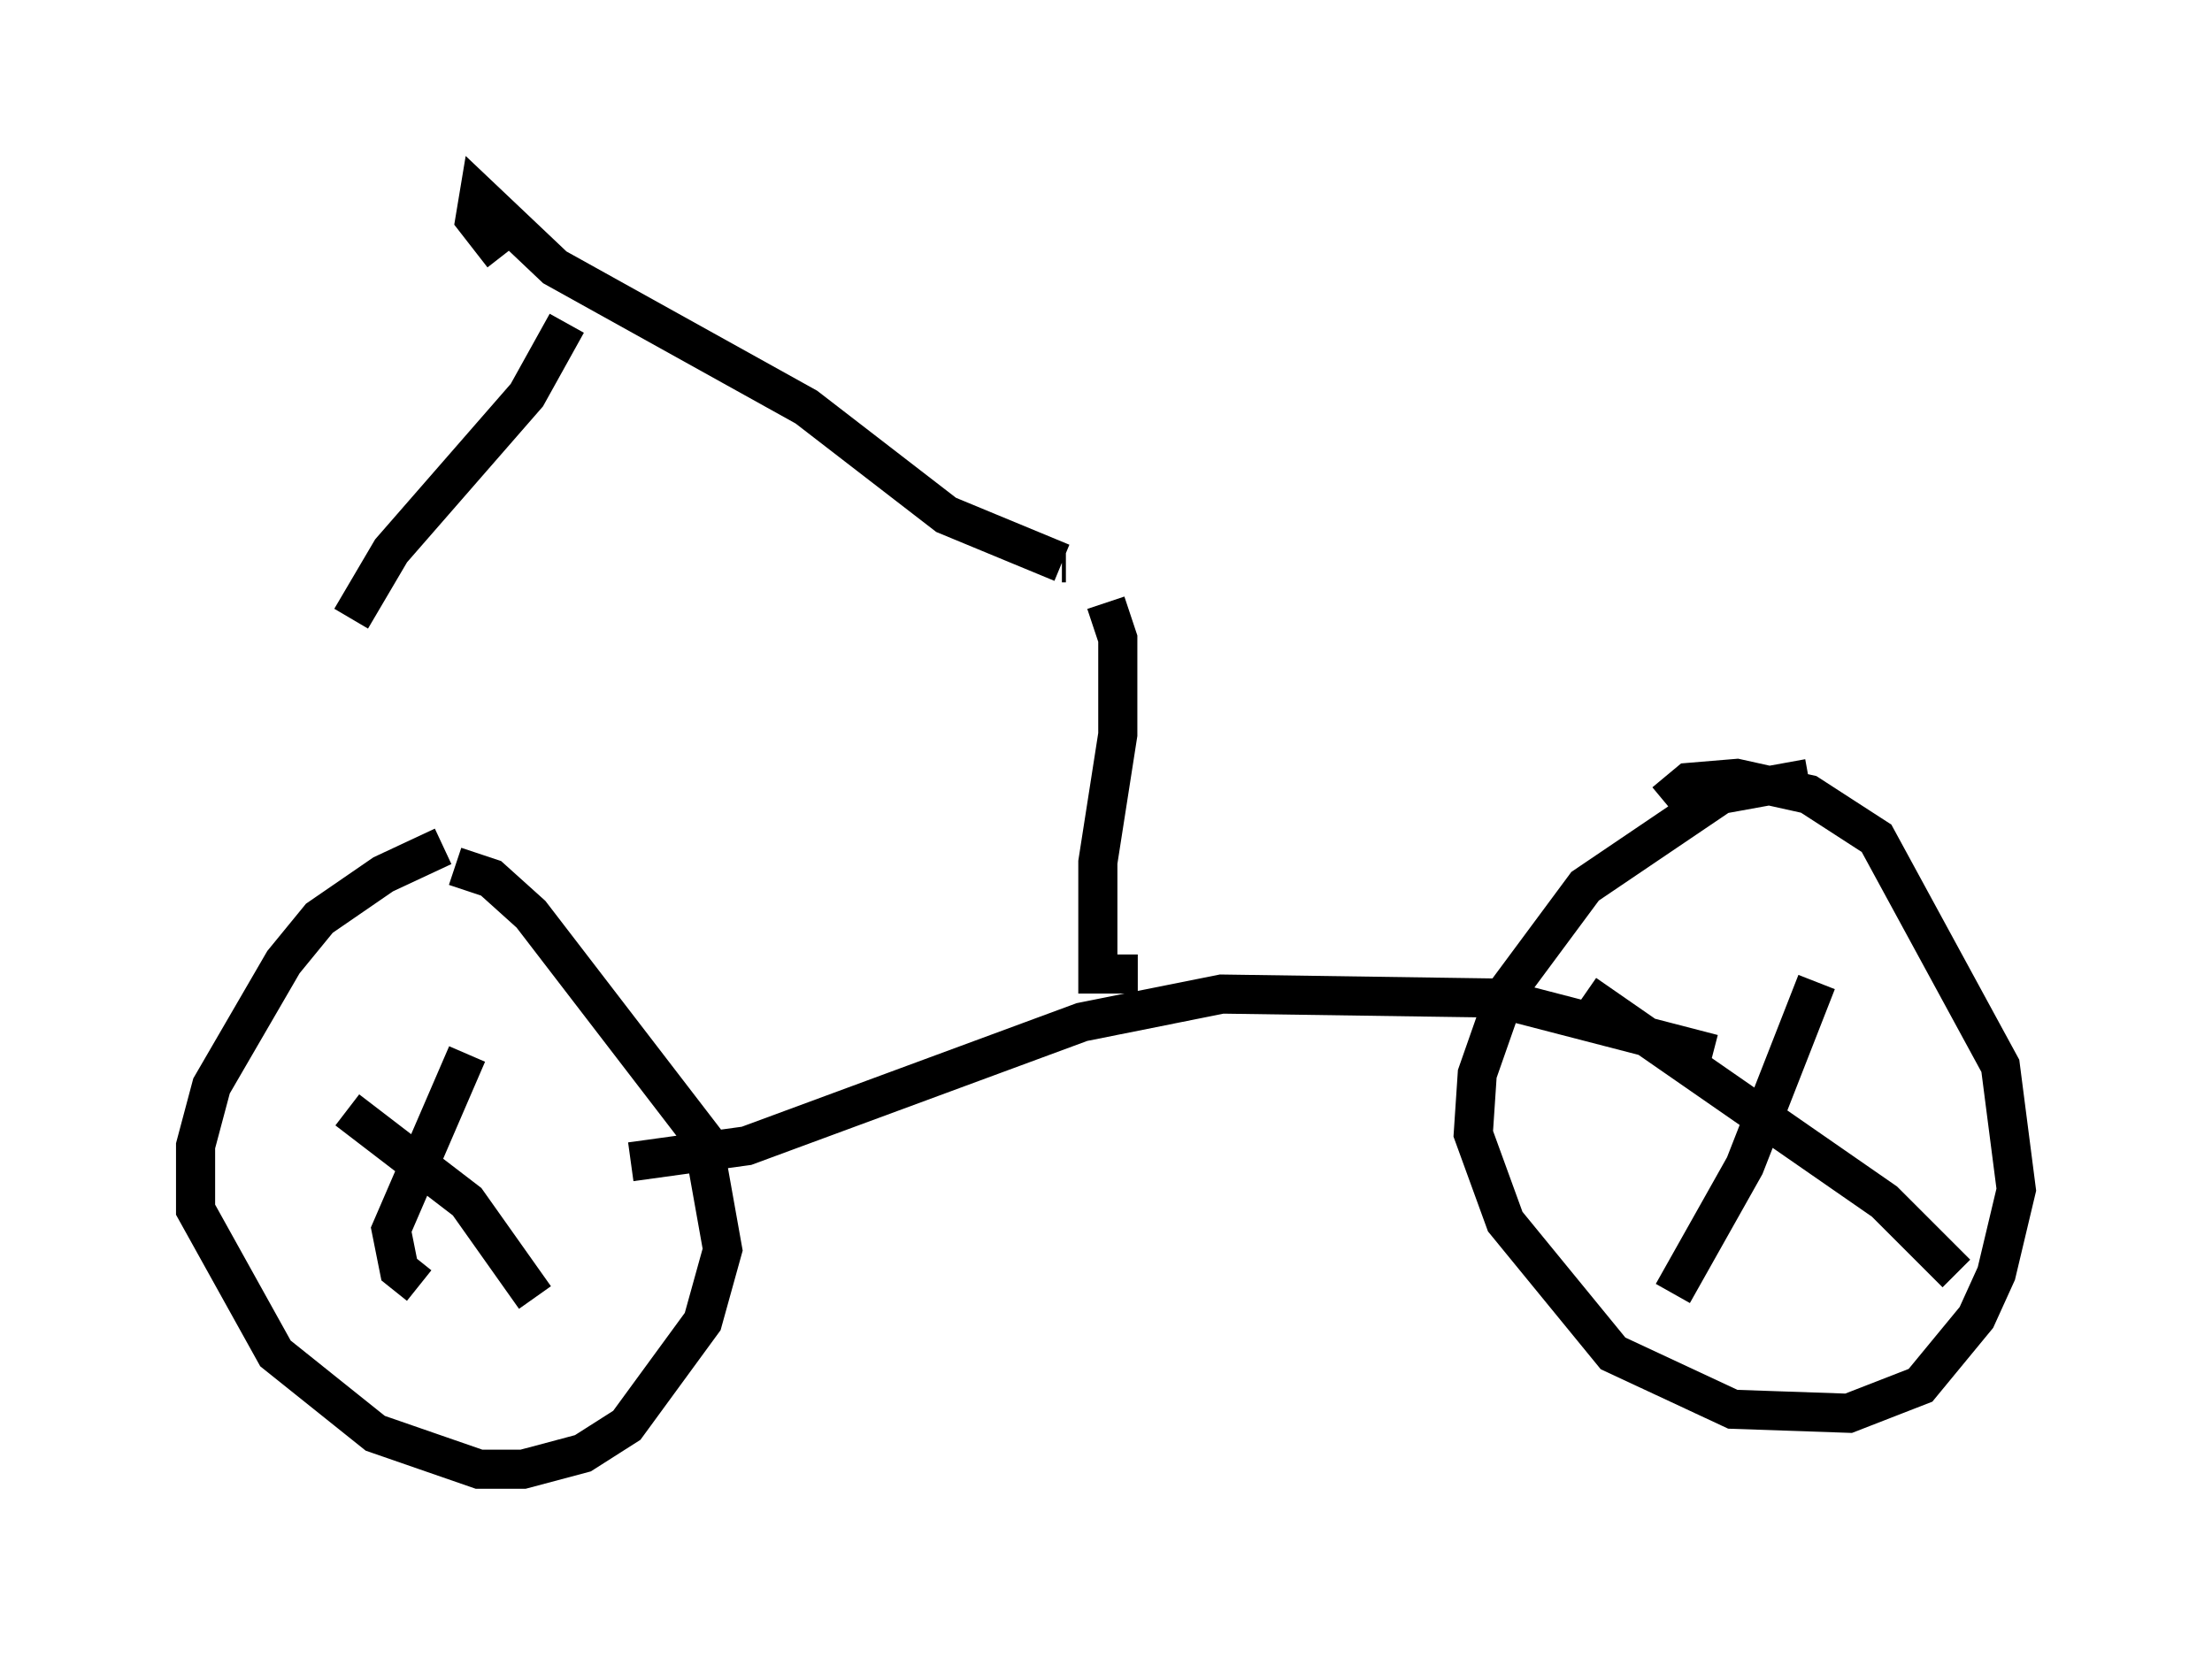 <?xml version="1.0" encoding="utf-8" ?>
<svg baseProfile="full" height="42.565" version="1.1" width="56.551" xmlns="http://www.w3.org/2000/svg" xmlns:ev="http://www.w3.org/2001/xml-events" xmlns:xlink="http://www.w3.org/1999/xlink"><defs /><rect fill="white" height="42.565" width="56.551" x="0" y="0" /><path d="M12.554, 21.538 m-1.225, 0.102 l-1.531, 0.715 -1.633, 1.123 l-0.919, 1.123 -1.838, 3.165 l-0.408, 1.531 0.0, 1.633 l2.042, 3.675 2.552, 2.042 l2.654, 0.919 1.123, 0.0 l1.531, -0.408 1.123, -0.715 l1.94, -2.654 0.51, -1.838 l-0.51, -2.858 -4.39, -5.717 l-1.021, -0.919 -0.919, -0.306 m-2.756, 6.227 l3.063, 2.348 1.735, 2.45 m-1.735, -6.227 l-1.94, 4.492 0.204, 1.021 l0.51, 0.408 m5.41, -3.165 l2.96, -0.408 8.575, -3.165 l3.573, -0.715 7.044, 0.102 l5.513, 1.429 m2.45, -7.044 l-2.246, 0.408 -3.471, 2.348 l-2.042, 2.756 -0.715, 2.042 l-0.102, 1.531 0.817, 2.246 l2.756, 3.369 3.063, 1.429 l2.96, 0.102 1.838, -0.715 l1.429, -1.735 0.51, -1.123 l0.51, -2.144 -0.408, -3.165 l-3.165, -5.819 -1.735, -1.123 l-1.838, -0.408 -1.225, 0.102 l-0.613, 0.51 m-2.042, 4.9 l7.656, 5.308 1.838, 1.838 m-3.573, -7.452 l-1.838, 4.696 -1.838, 3.267 m-13.679, -8.167 l-1.021, 0.0 0.0, -2.858 l0.51, -3.267 0.0, -2.45 l-0.306, -0.919 m-1.021, -1.021 l-0.102, 0.0 m0.0, 0.0 l-2.96, -1.225 -3.573, -2.756 l-6.431, -3.573 -1.94, -1.838 l-0.102, 0.613 0.715, 0.919 m1.633, 1.735 l-1.021, 1.838 -3.471, 3.981 l-1.021, 1.735 " fill="none" stroke="black" stroke-width="1" /></svg>